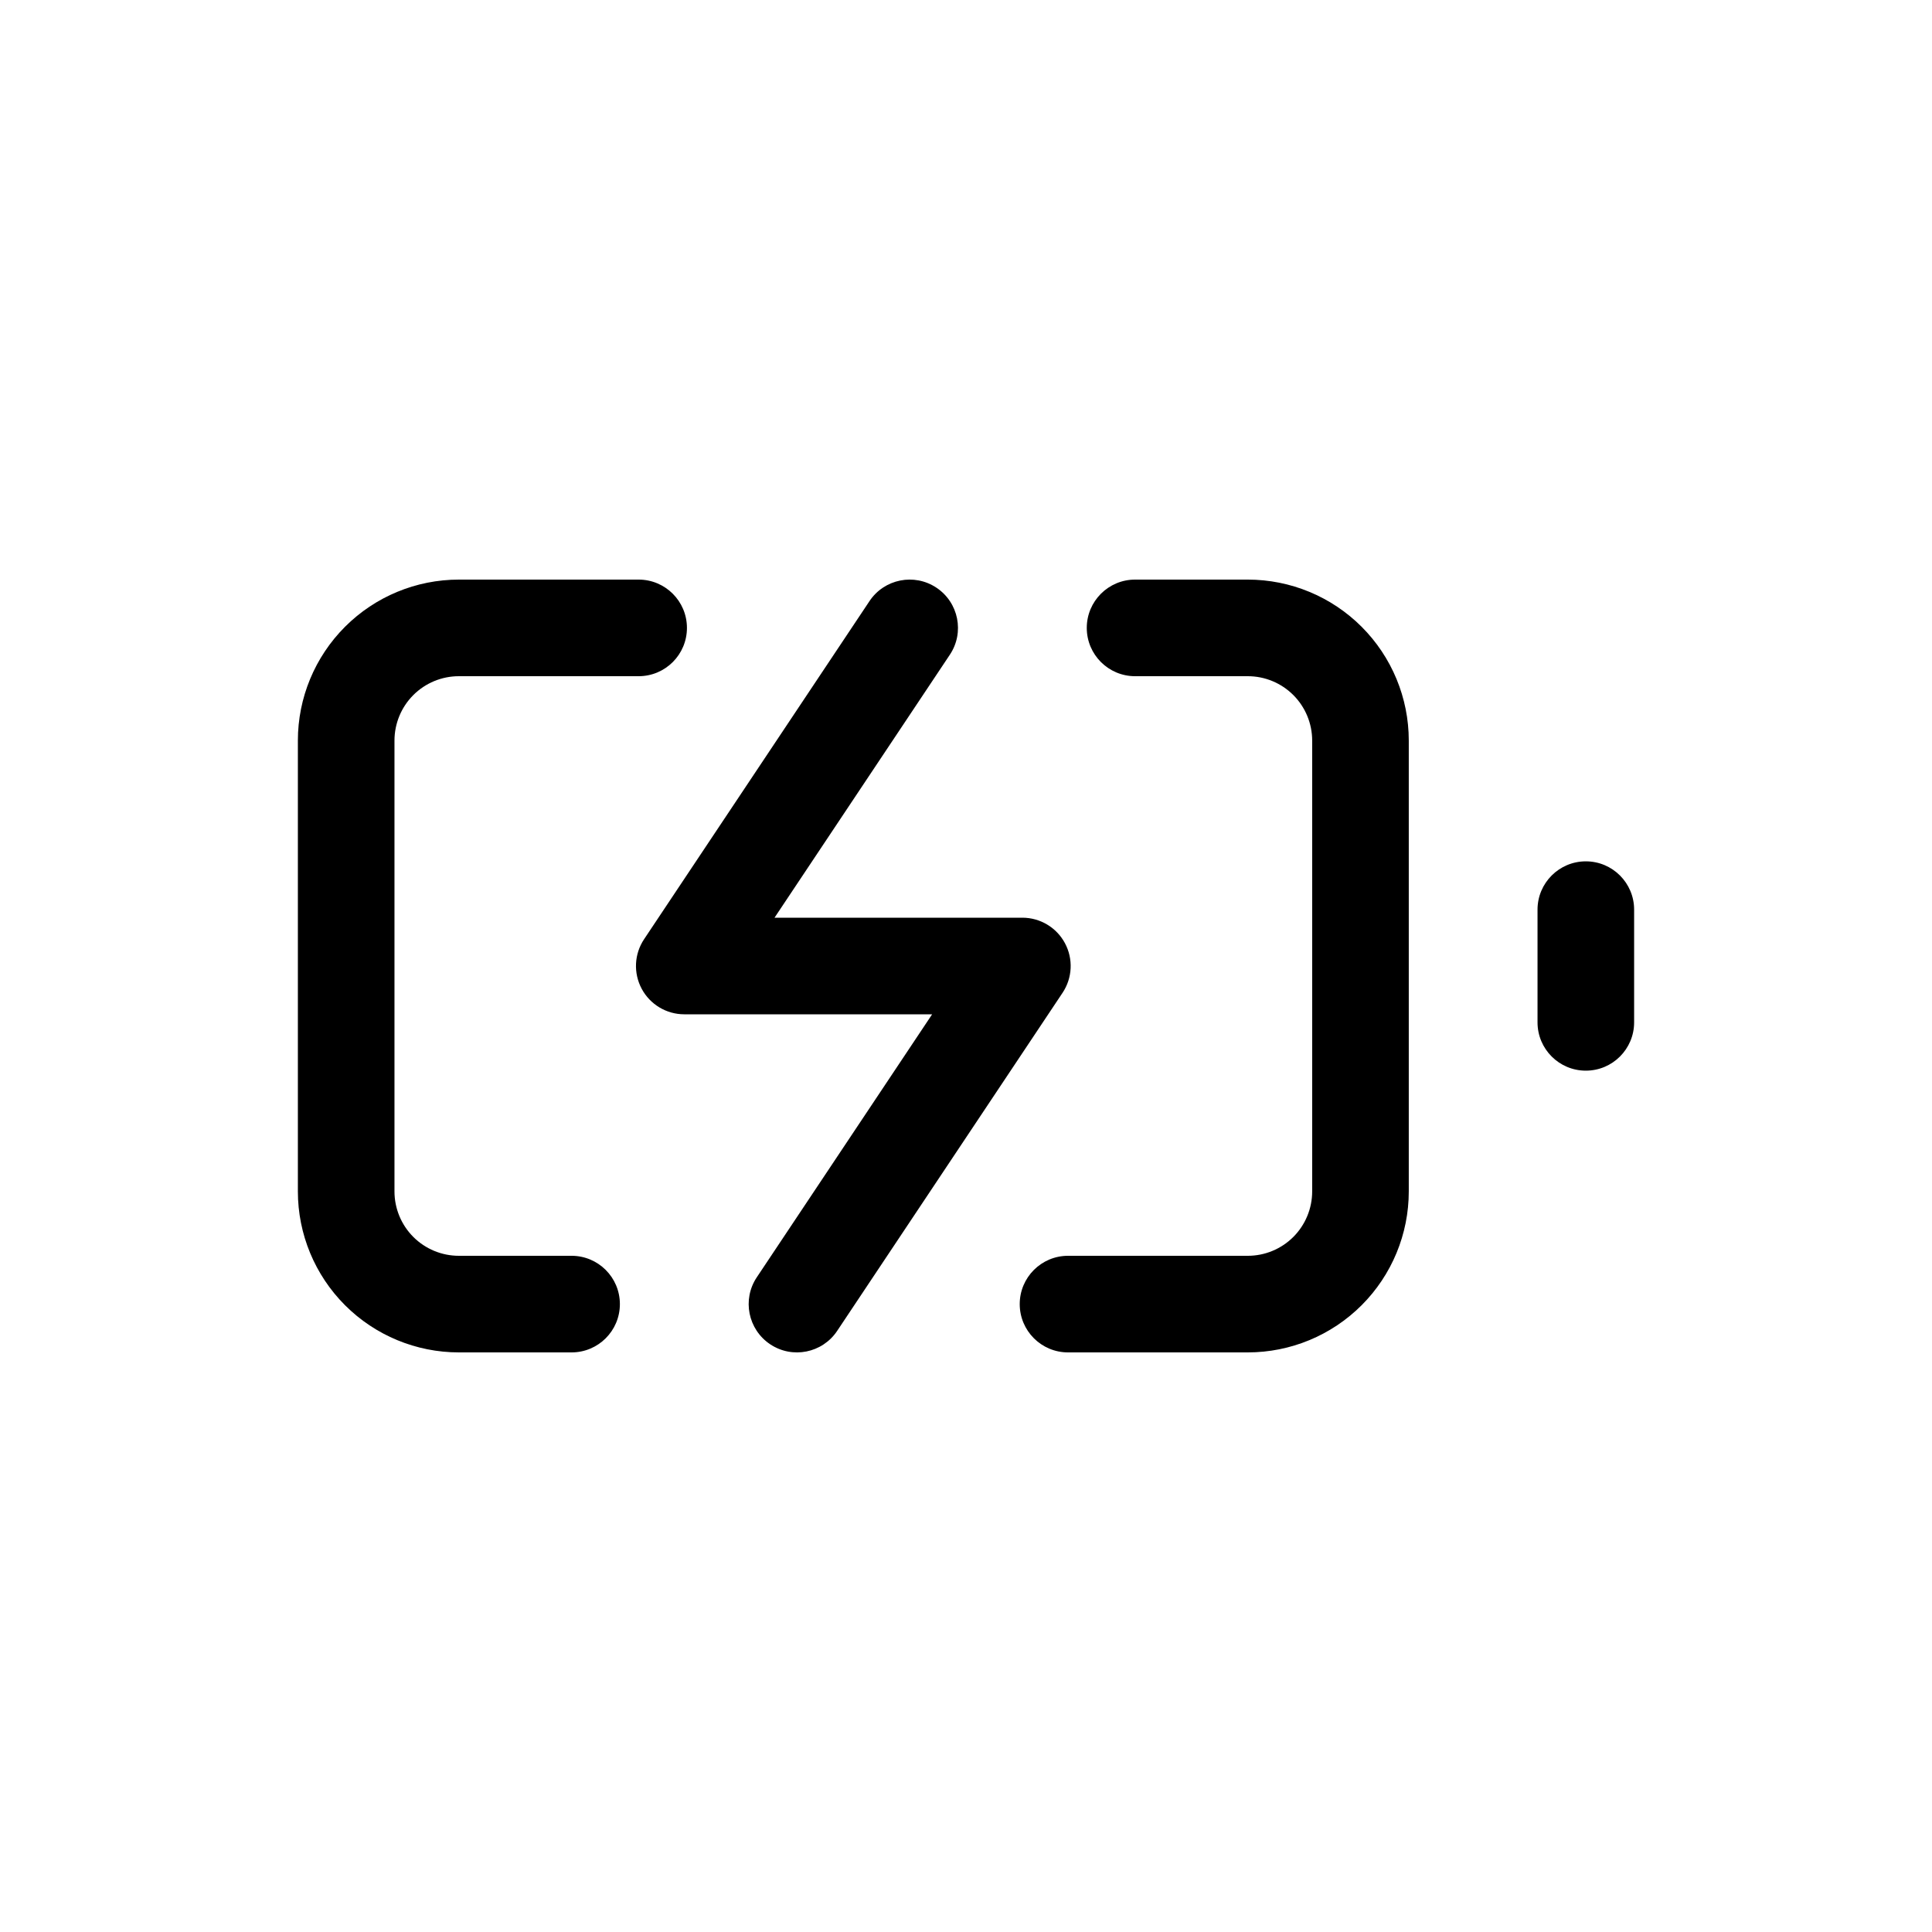 <svg width="100" height="100" viewBox="0 0 100 100" fill="none" xmlns="http://www.w3.org/2000/svg">
<rect width="100" height="100" fill="white"/>
<path fill-rule="evenodd" clip-rule="evenodd" d="M23.751 35C22.867 35 22.019 35.351 21.394 35.976C20.769 36.601 20.418 37.449 20.418 38.333V61.667C20.418 62.551 20.769 63.399 21.394 64.024C22.019 64.649 22.867 65 23.751 65H29.585C30.965 65 32.085 66.119 32.085 67.5C32.085 68.881 30.965 70 29.585 70H23.751C21.541 70 19.422 69.122 17.859 67.559C16.296 65.996 15.418 63.877 15.418 61.667V38.333C15.418 36.123 16.296 34.004 17.859 32.441C19.422 30.878 21.541 30 23.751 30H33.056C34.436 30 35.556 31.119 35.556 32.5C35.556 33.881 34.436 35 33.056 35H23.751ZM56.251 32.5C56.251 31.119 57.371 30 58.751 30H64.585C66.795 30 68.914 30.878 70.477 32.441C72.04 34.004 72.918 36.123 72.918 38.333V61.667C72.918 63.877 72.04 65.996 70.477 67.559C68.914 69.122 66.795 70 64.585 70H55.281C53.9 70 52.781 68.881 52.781 67.5C52.781 66.119 53.9 65 55.281 65H64.585C65.469 65 66.317 64.649 66.942 64.024C67.567 63.399 67.918 62.551 67.918 61.667V38.333C67.918 37.449 67.567 36.601 66.942 35.976C66.317 35.351 65.469 35 64.585 35H58.751C57.371 35 56.251 33.881 56.251 32.5Z" fill="black"/>
<path fill-rule="evenodd" clip-rule="evenodd" d="M82.082 44.583C83.463 44.583 84.582 45.703 84.582 47.083V52.917C84.582 54.297 83.463 55.417 82.082 55.417C80.701 55.417 79.582 54.297 79.582 52.917V47.083C79.582 45.703 80.701 44.583 82.082 44.583Z" fill="black"/>
<path fill-rule="evenodd" clip-rule="evenodd" d="M48.471 30.42C49.62 31.186 49.931 32.738 49.165 33.887L40.089 47.5H52.918C53.84 47.5 54.687 48.008 55.122 48.82C55.557 49.633 55.51 50.62 54.998 51.387L43.331 68.887C42.566 70.036 41.013 70.346 39.865 69.58C38.716 68.814 38.405 67.262 39.171 66.113L48.247 52.5H35.418C34.496 52.5 33.649 51.992 33.214 51.18C32.779 50.367 32.826 49.38 33.338 48.613L45.005 31.113C45.77 29.964 47.323 29.654 48.471 30.42Z" fill="black"/>
</svg>
